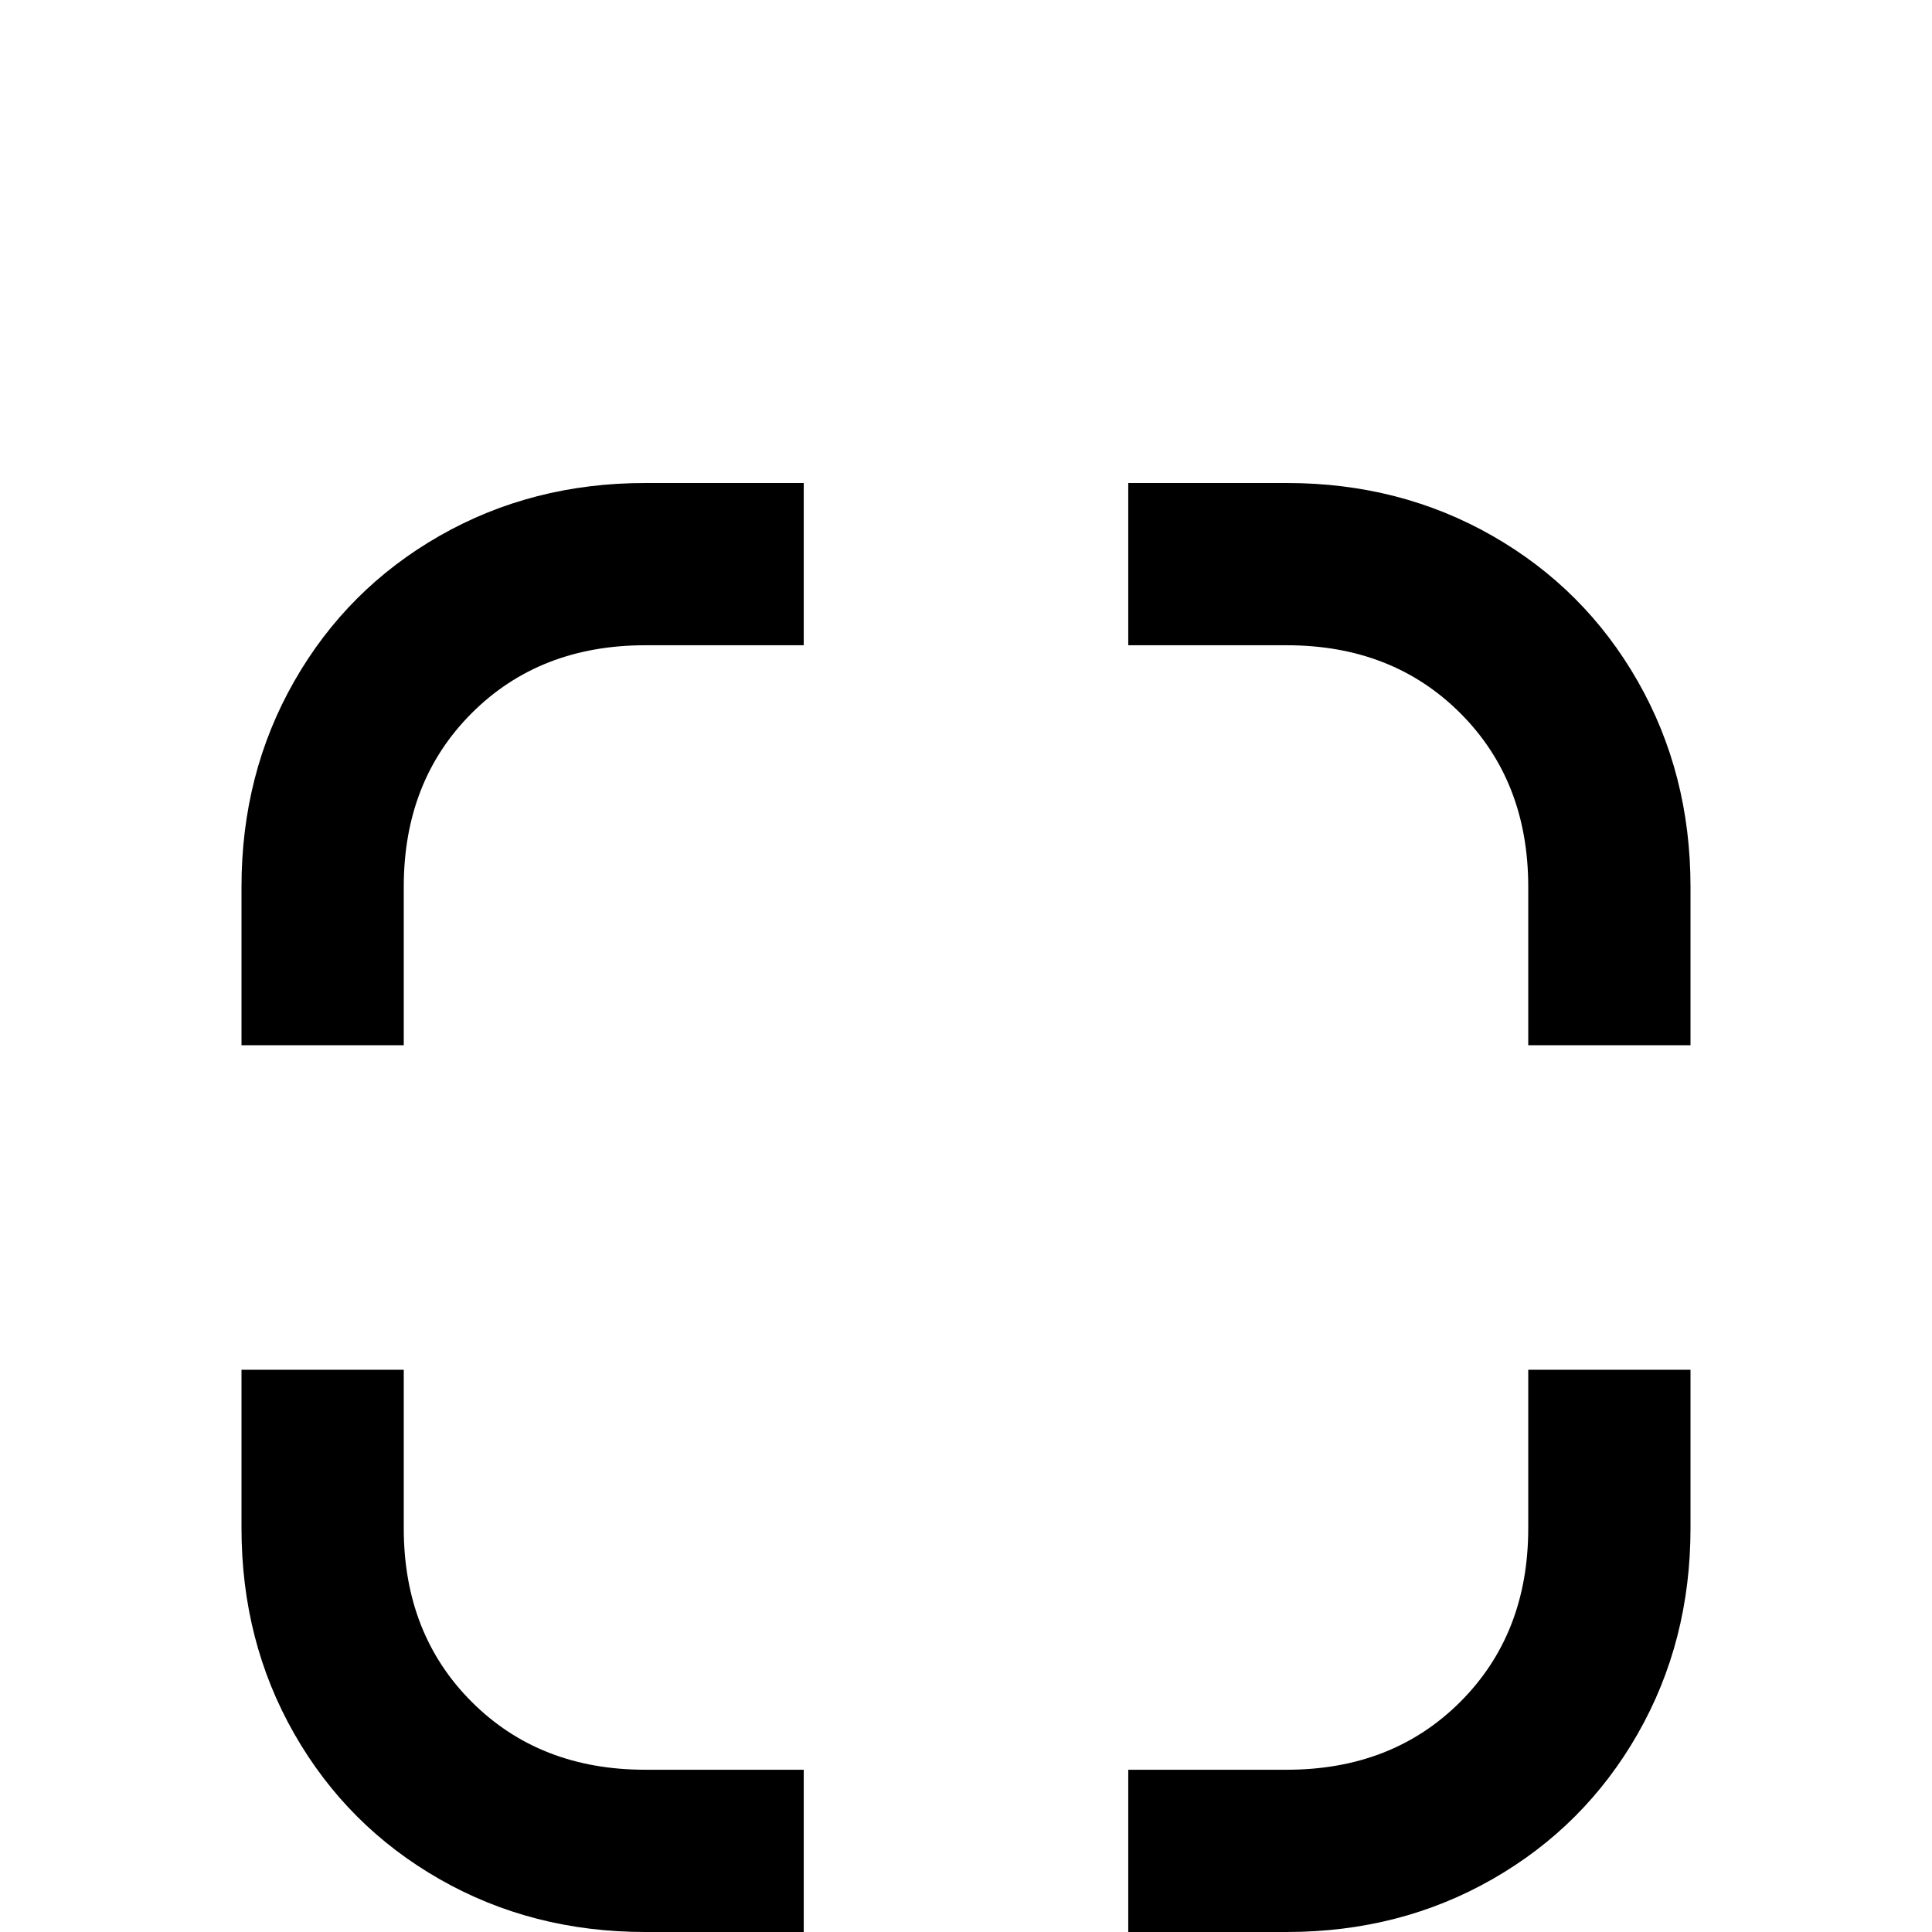 <svg xmlns="http://www.w3.org/2000/svg" viewBox="0 -512 512 512">
	<path fill="#000000" d="M64 -107Q64 -77 78 -52.5Q92 -28 116.5 -14Q141 0 171 0H213V-43H171Q143 -43 125 -61Q107 -79 107 -107V-149H64ZM448 -277Q448 -307 434 -331.5Q420 -356 395.5 -370Q371 -384 341 -384H299V-341H341Q369 -341 387 -323Q405 -305 405 -277V-235H448ZM341 0Q371 0 395.5 -14Q420 -28 434 -52.5Q448 -77 448 -107V-149H405V-107Q405 -79 387 -61Q369 -43 341 -43H299V0ZM171 -384Q141 -384 116.5 -370Q92 -356 78 -331.5Q64 -307 64 -277V-235H107V-277Q107 -305 125 -323Q143 -341 171 -341H213V-384Z"/>
</svg>